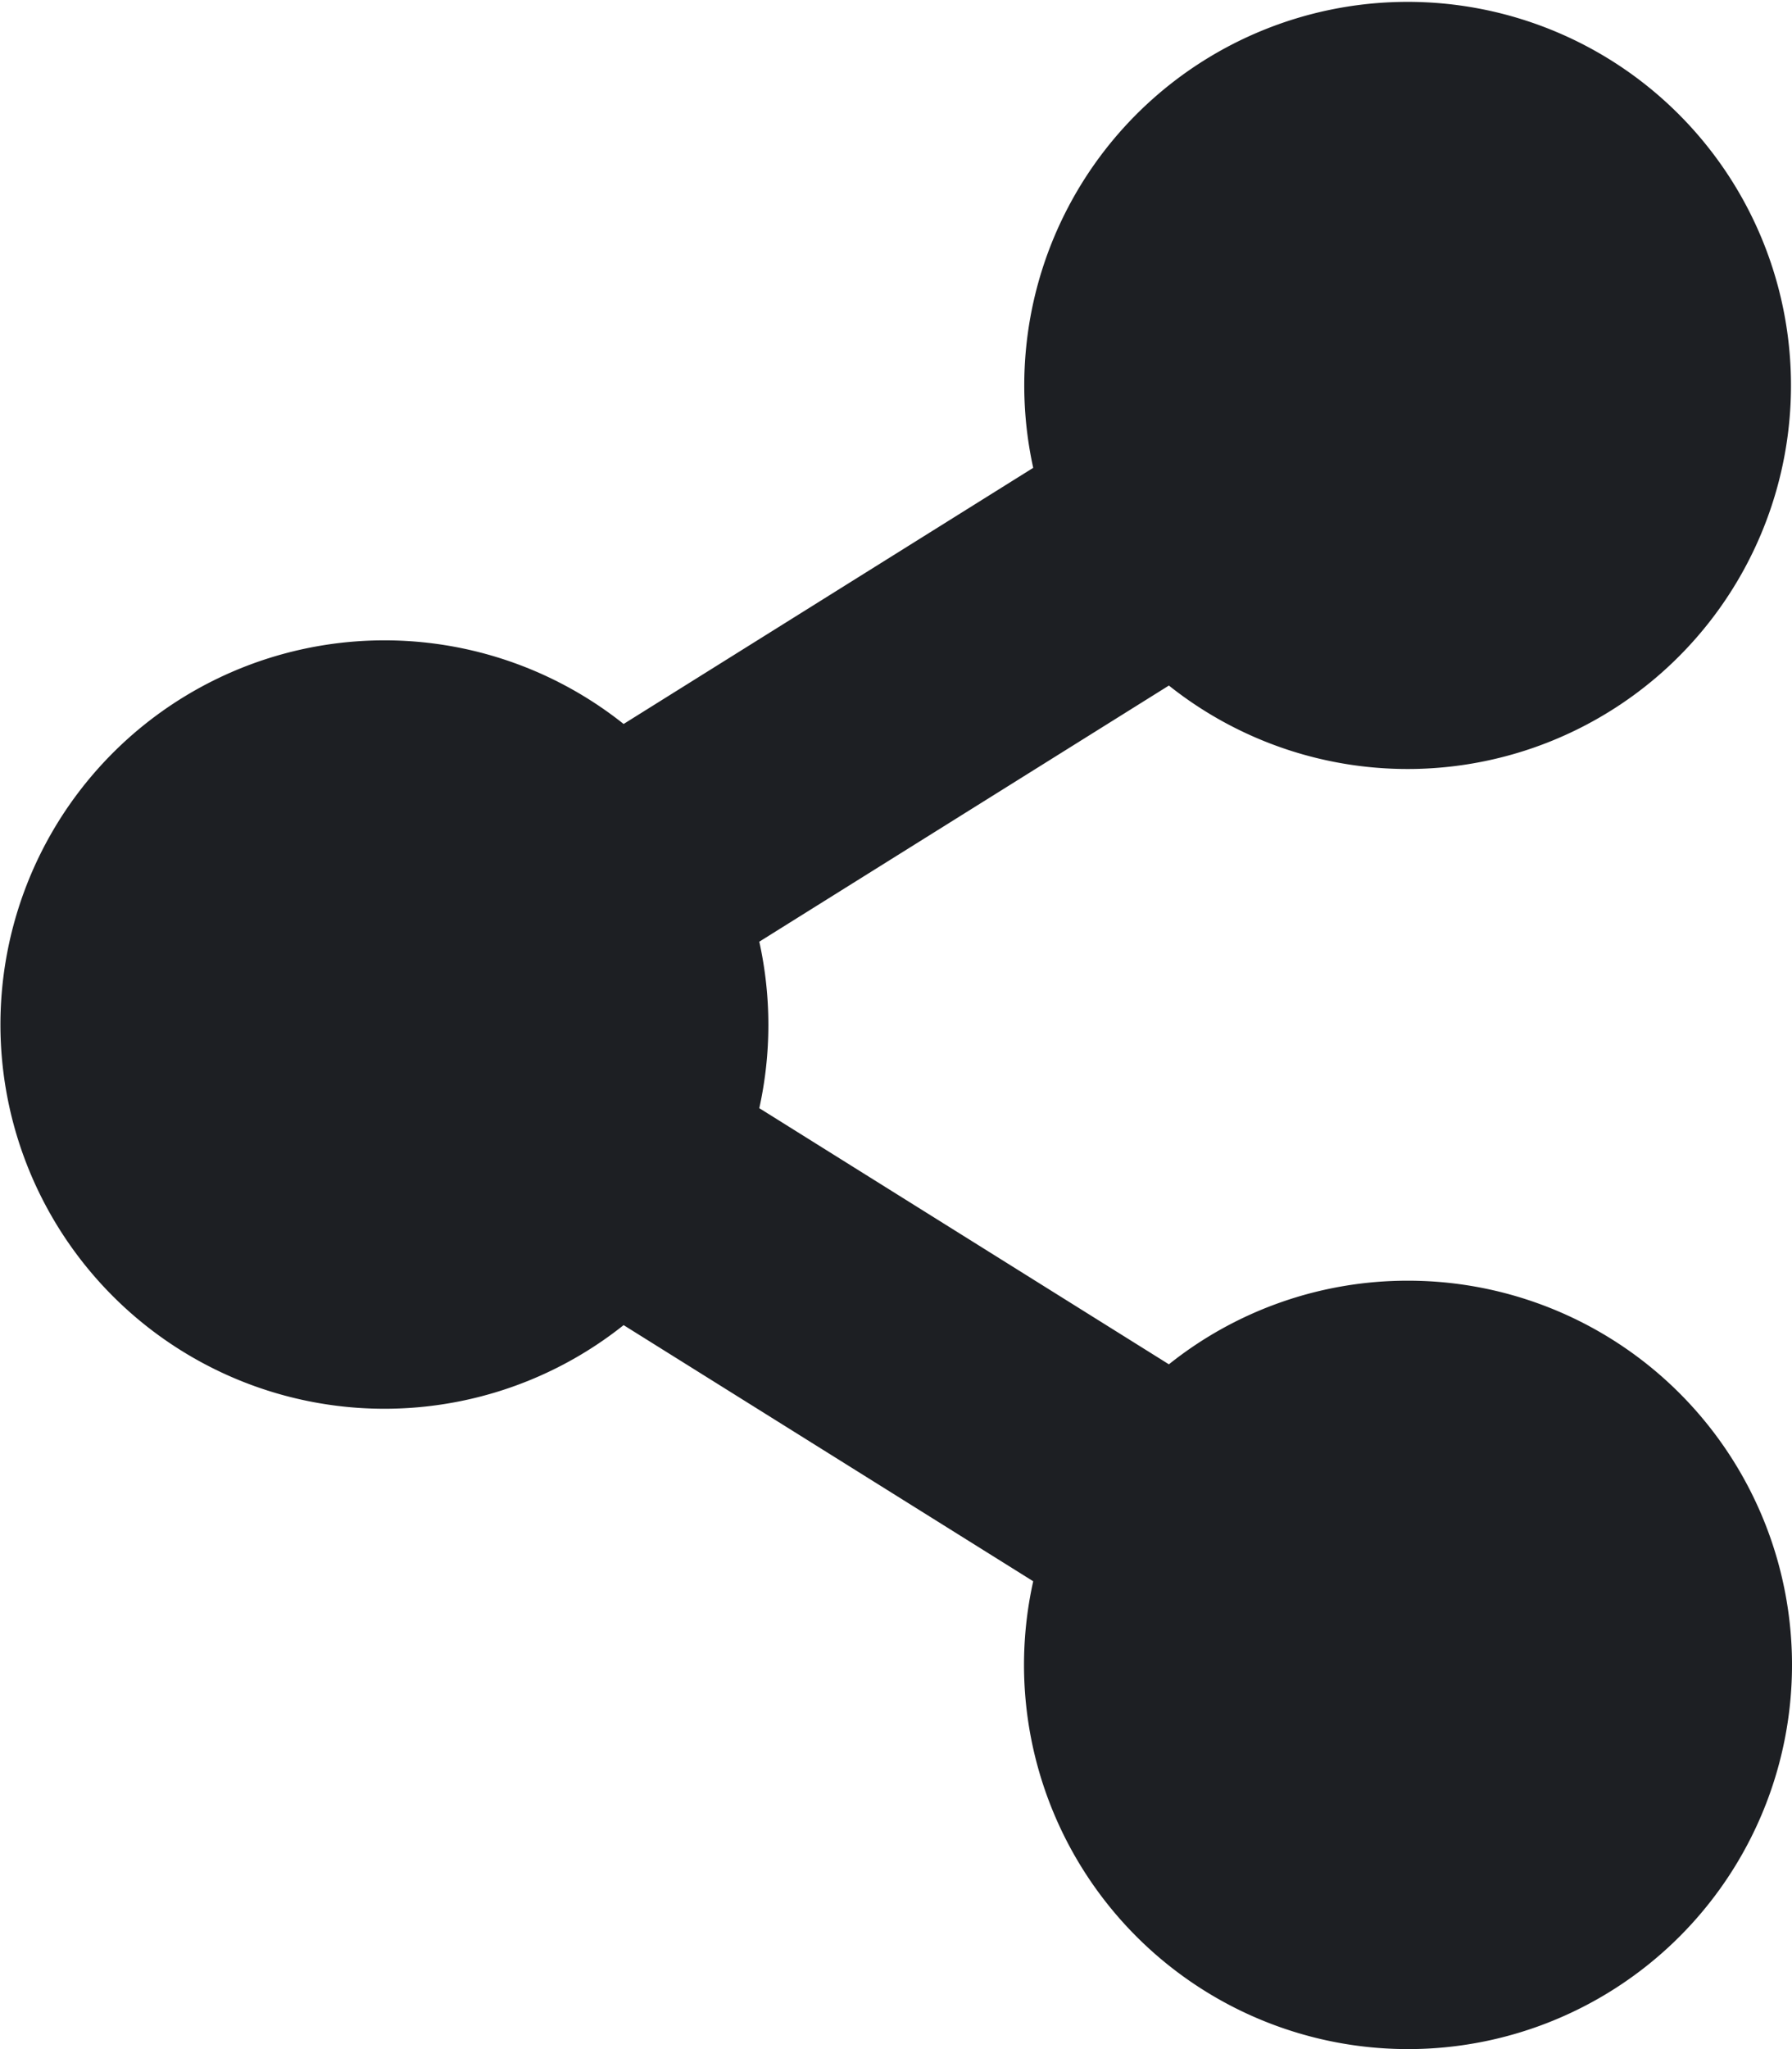 <svg xmlns="http://www.w3.org/2000/svg" width="14" height="16" viewBox="0 0 14 16">
  <path id="Icon_awesome-share-alt" data-name="Icon awesome-share-alt" d="M11,10a2.987,2.987,0,0,0-1.868.653l-3.2-2a3.017,3.017,0,0,0,0-1.3l3.2-2a2.995,2.995,0,1,0-1.06-1.7l-3.2,2a3,3,0,1,0,0,4.694l3.2,2A3,3,0,1,0,11,10Z" fill="#1d1f23"/>
</svg>
